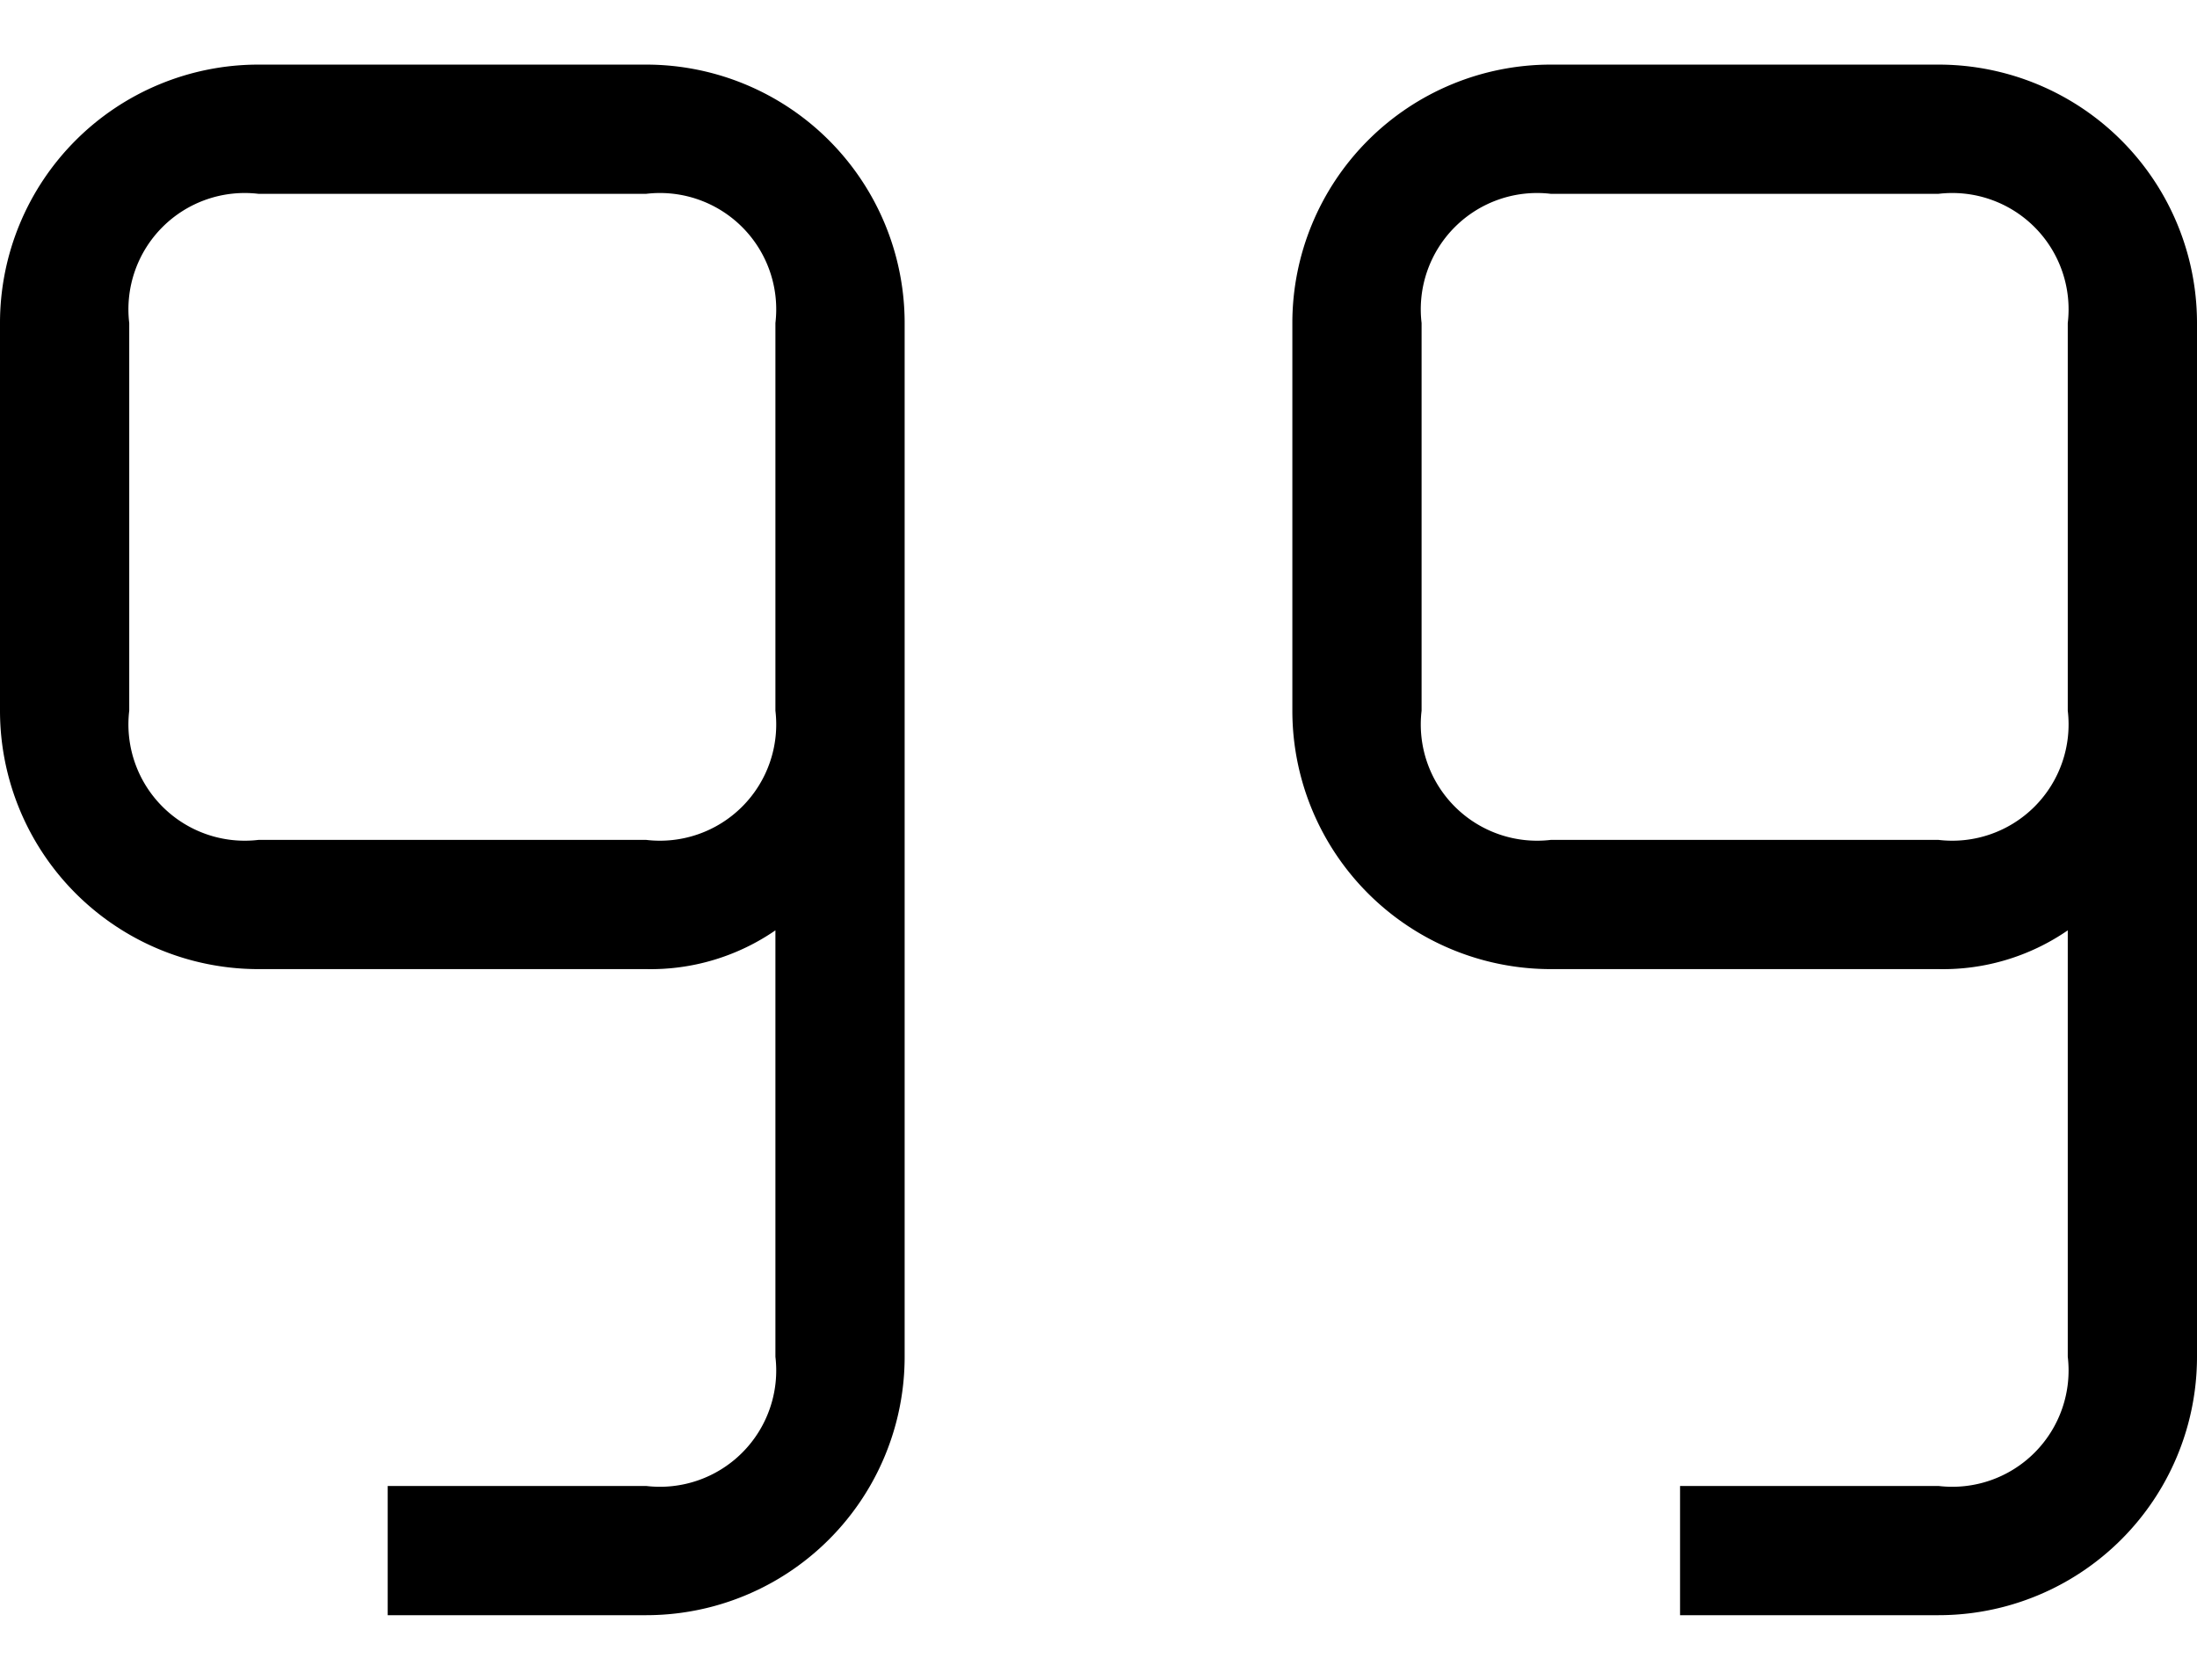<svg xmlns="http://www.w3.org/2000/svg" height="13" viewBox="0 0 17 12">
    <path d="M5,0H2A2,2,0,0,0,0,2V5A2,2,0,0,0,2,7H5a1.7,1.7,0,0,0,1-.3V10a.9.9,0,0,1-1,1H3v1H5a2,2,0,0,0,2-2V2A2,2,0,0,0,5,0ZM5,6H2A.9.9,0,0,1,1,5V2A.9.9,0,0,1,2,1H5A.9.9,0,0,1,6,2V5A.9.9,0,0,1,5,6Z"/>
    <path d="M15,0H12a2,2,0,0,0-2,2V5a2,2,0,0,0,2,2h3a1.7,1.7,0,0,0,1-.3V10a.9.9,0,0,1-1,1H13v1h2a2,2,0,0,0,2-2V2A2,2,0,0,0,15,0Zm0,6H12a.9.9,0,0,1-1-1V2a.9.9,0,0,1,1-1h3a.9.9,0,0,1,1,1V5A.9.9,0,0,1,15,6Z"/>
</svg>
